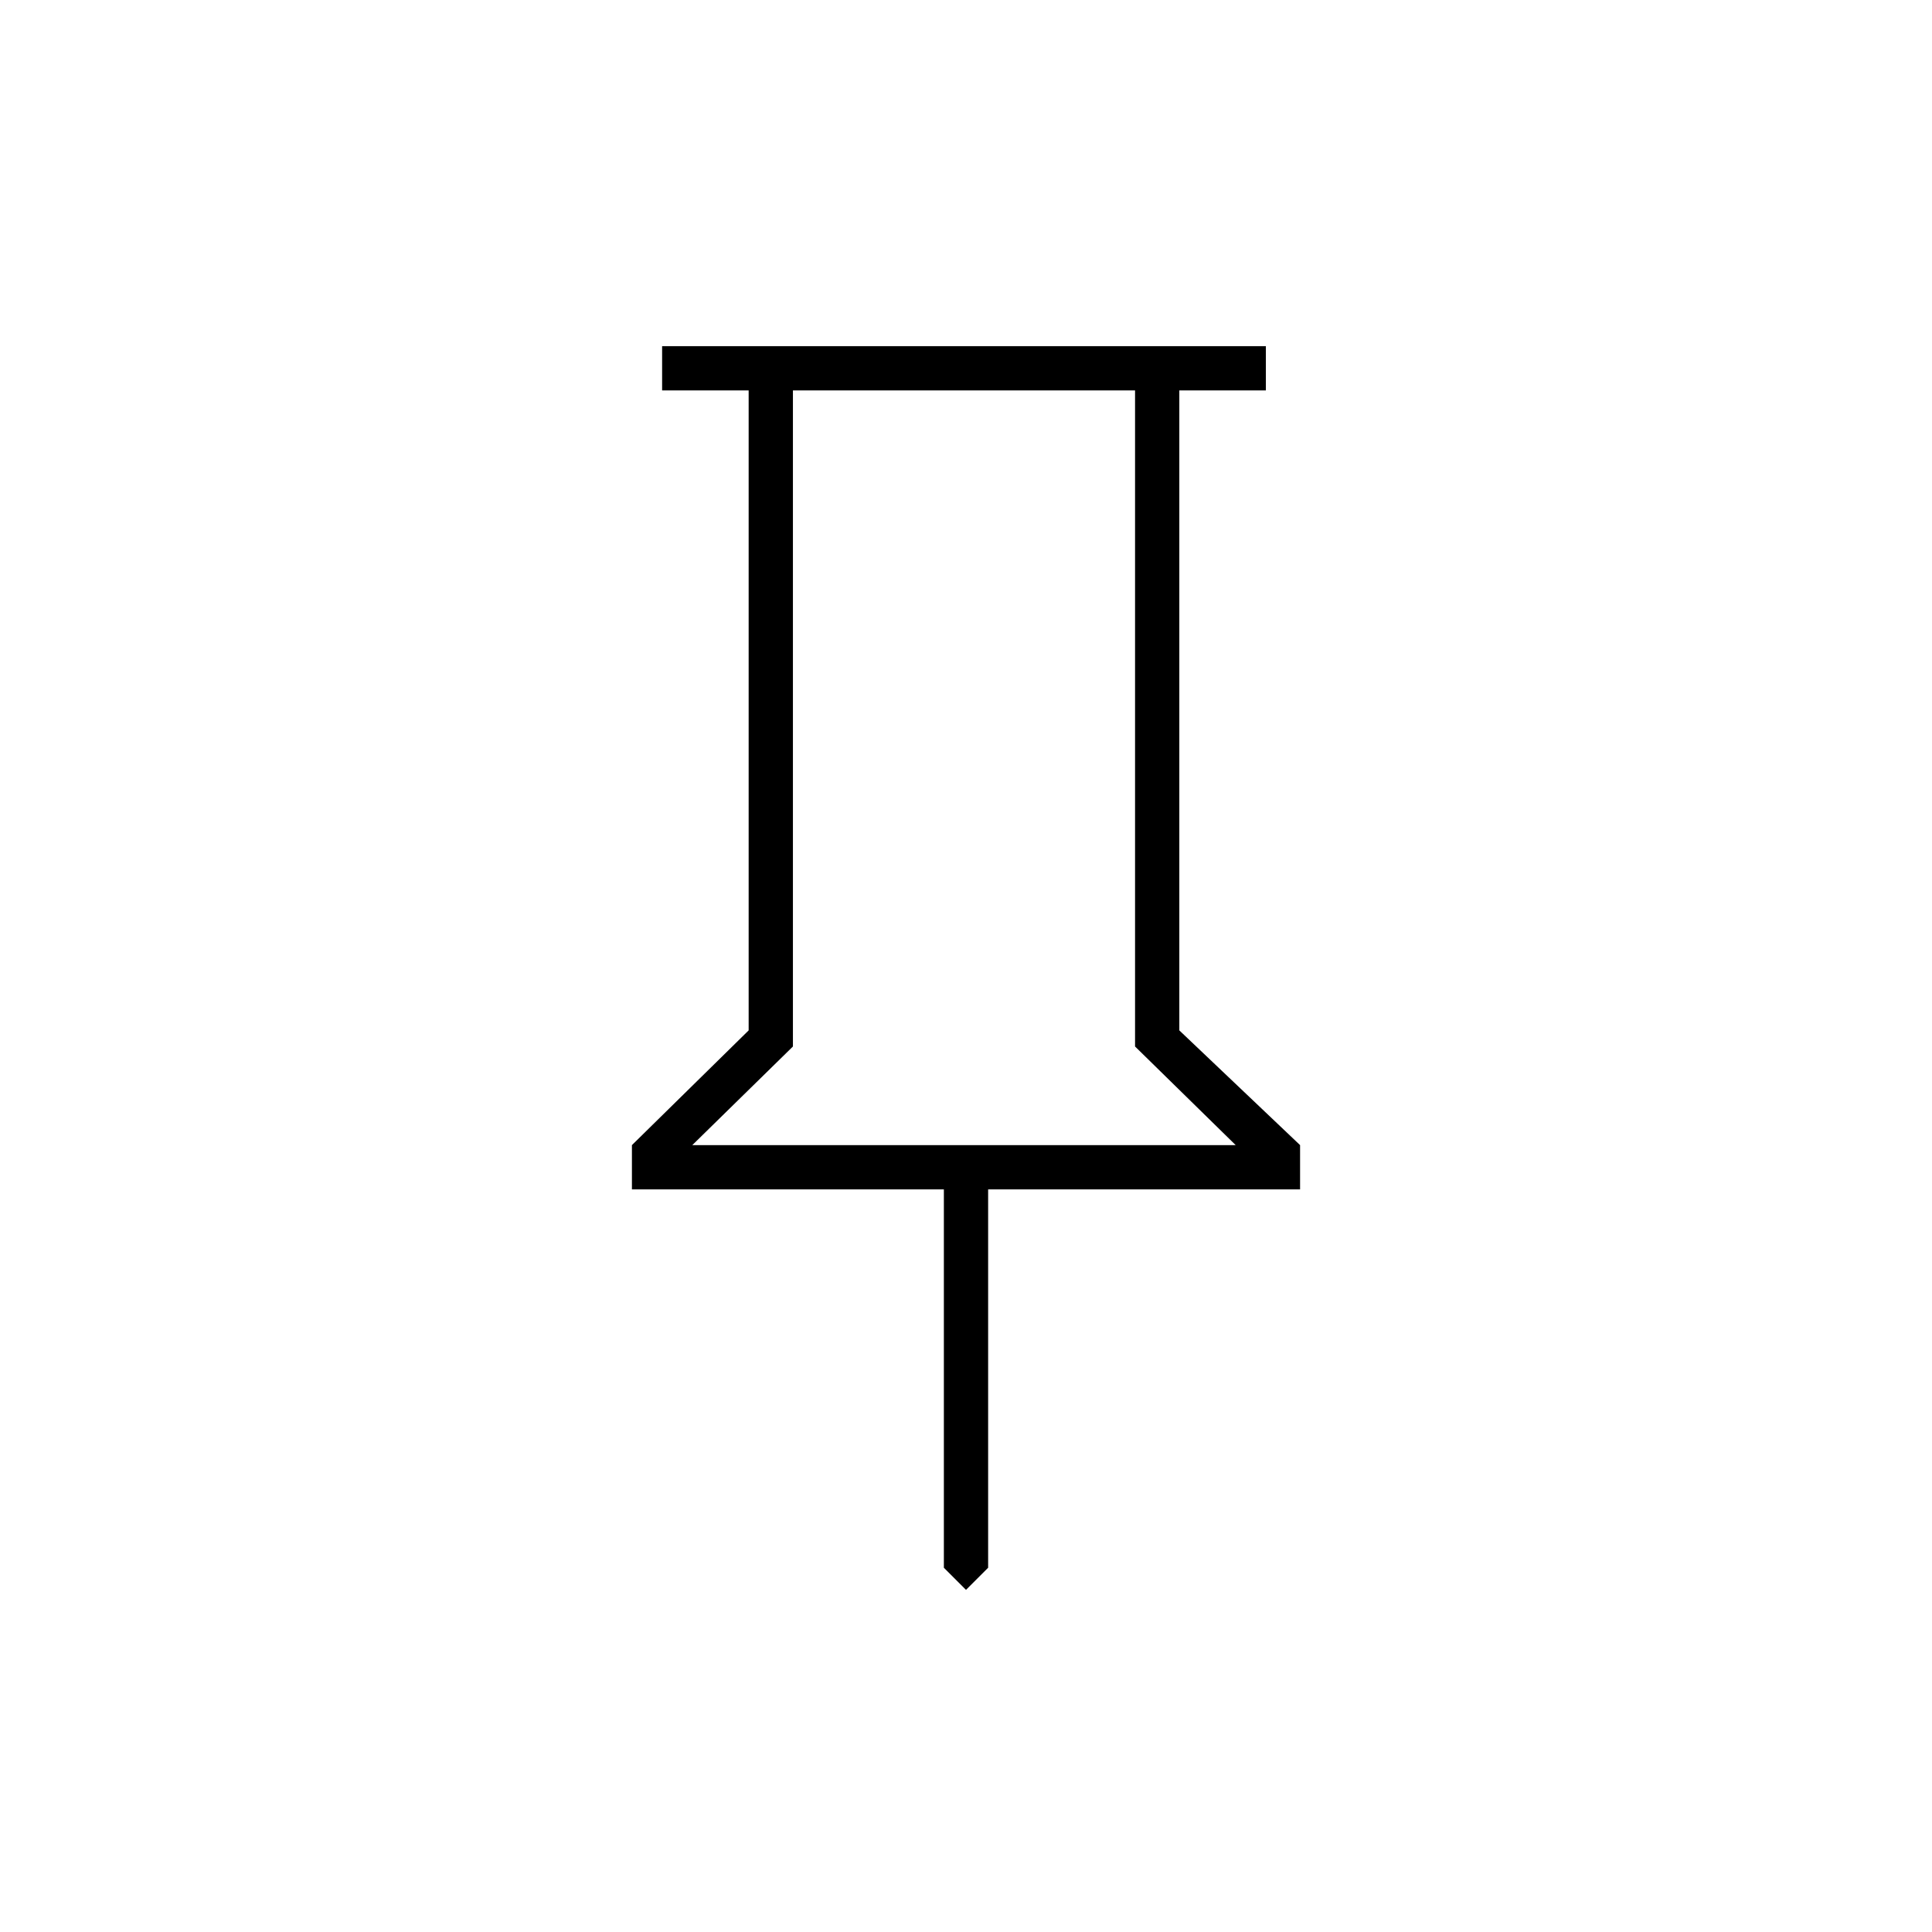 <svg xmlns="http://www.w3.org/2000/svg" width="48" height="48" viewBox="0 -960 960 960"><path d="m586-448 60 57v22H491v188l-11 11-11-11v-188H314v-22l58-57v-318h-43v-22h300v22h-43v318Zm-242 57h270l-50-49v-326H394v326l-50 49Zm135 0Z"/></svg>